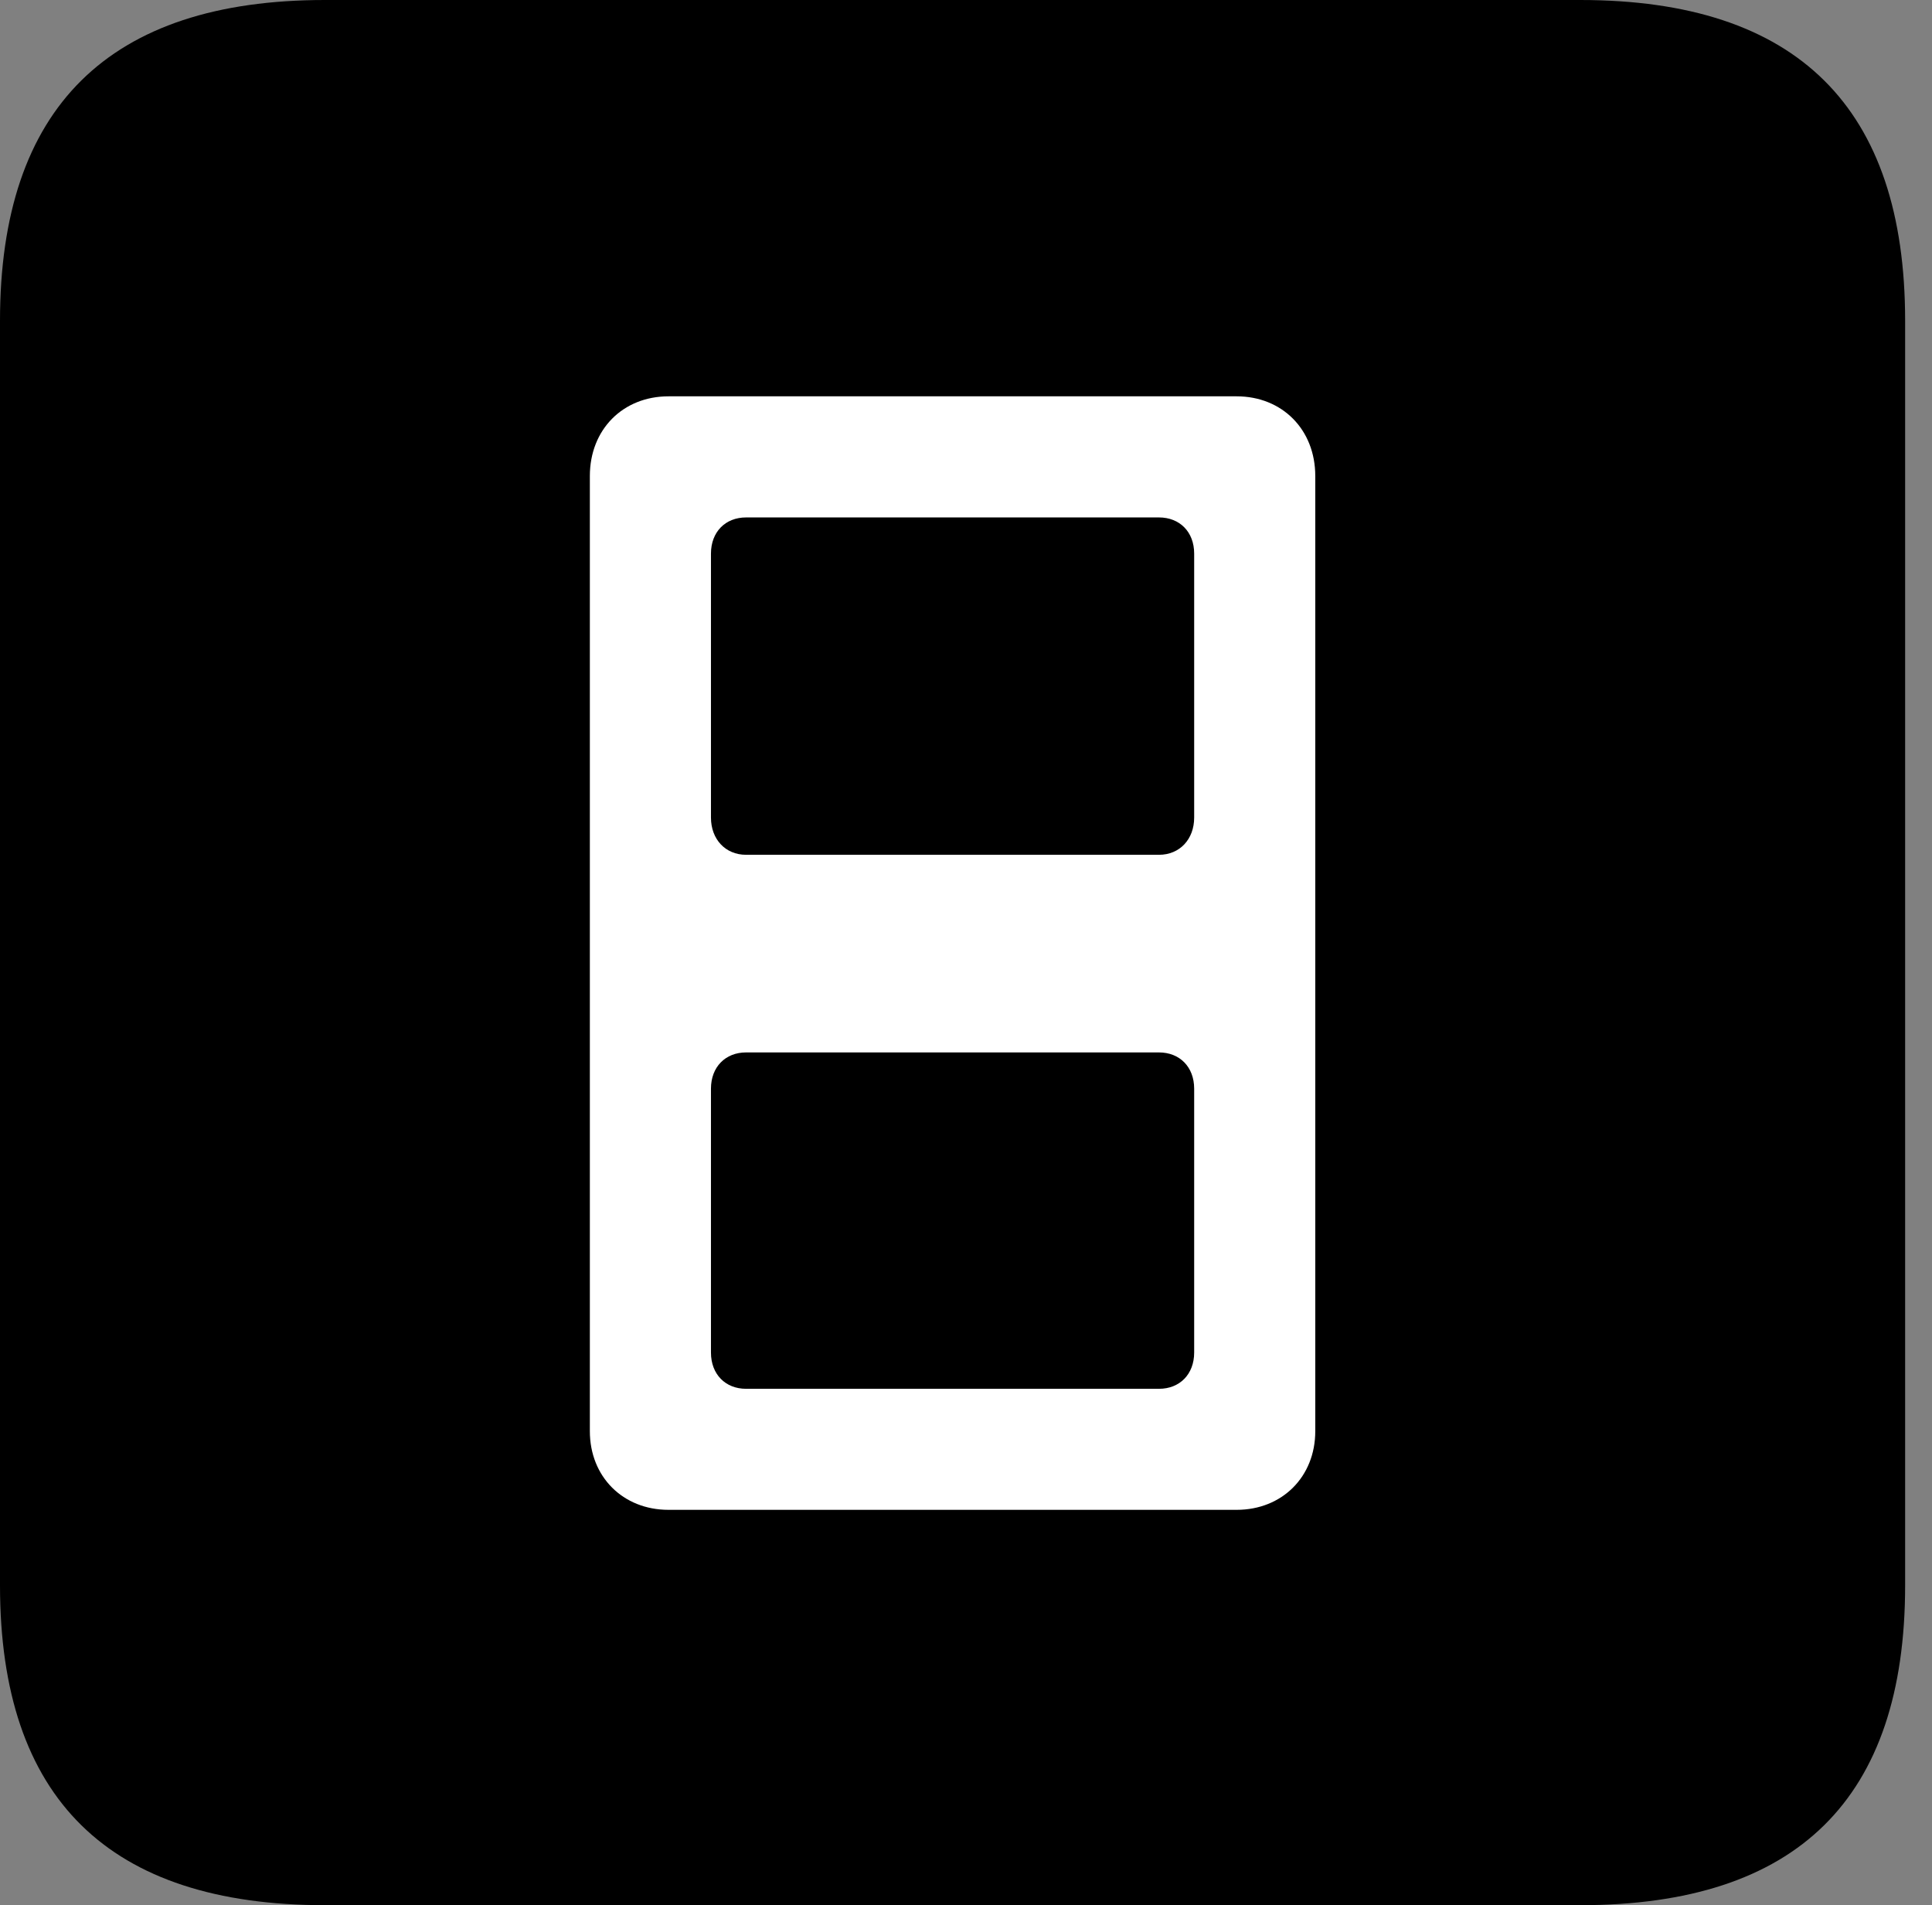 <svg version="1.1" xmlns="http://www.w3.org/2000/svg" xmlns:xlink="http://www.w3.org/1999/xlink" viewBox="0 0 25.525 25.17">
 <rect x="0" y="0" width="25.525" height="25.17" fill="#808080" stroke="none"/>
 <g>
  
  <path d="M4.293 25.17L20.877 25.17C23.748 25.17 25.17 23.762 25.17 20.945L25.17 4.238C25.17 1.422 23.748 0 20.877 0L4.293 0C1.436 0 0 1.422 0 4.238L0 20.945C0 23.762 1.436 25.17 4.293 25.17Z" style="fill:hsl(0 0 0/0.85)"></path>
  <path d="M8.832 19.947C8.23 19.947 7.793 19.51 7.793 18.908L7.793 6.289C7.793 5.674 8.23 5.236 8.832 5.236L16.338 5.236C16.939 5.236 17.377 5.674 17.377 6.289L17.377 18.908C17.377 19.51 16.939 19.947 16.338 19.947ZM9.857 11.293L15.312 11.293C15.586 11.293 15.777 11.088 15.777 10.801L15.777 7.314C15.777 7.027 15.586 6.836 15.312 6.836L9.857 6.836C9.584 6.836 9.393 7.027 9.393 7.314L9.393 10.801C9.393 11.088 9.584 11.293 9.857 11.293ZM9.857 18.348L15.312 18.348C15.586 18.348 15.777 18.156 15.777 17.869L15.777 14.383C15.777 14.096 15.586 13.904 15.312 13.904L9.857 13.904C9.584 13.904 9.393 14.096 9.393 14.383L9.393 17.869C9.393 18.156 9.584 18.348 9.857 18.348Z" style="fill:white"></path>
 </g>
</svg>